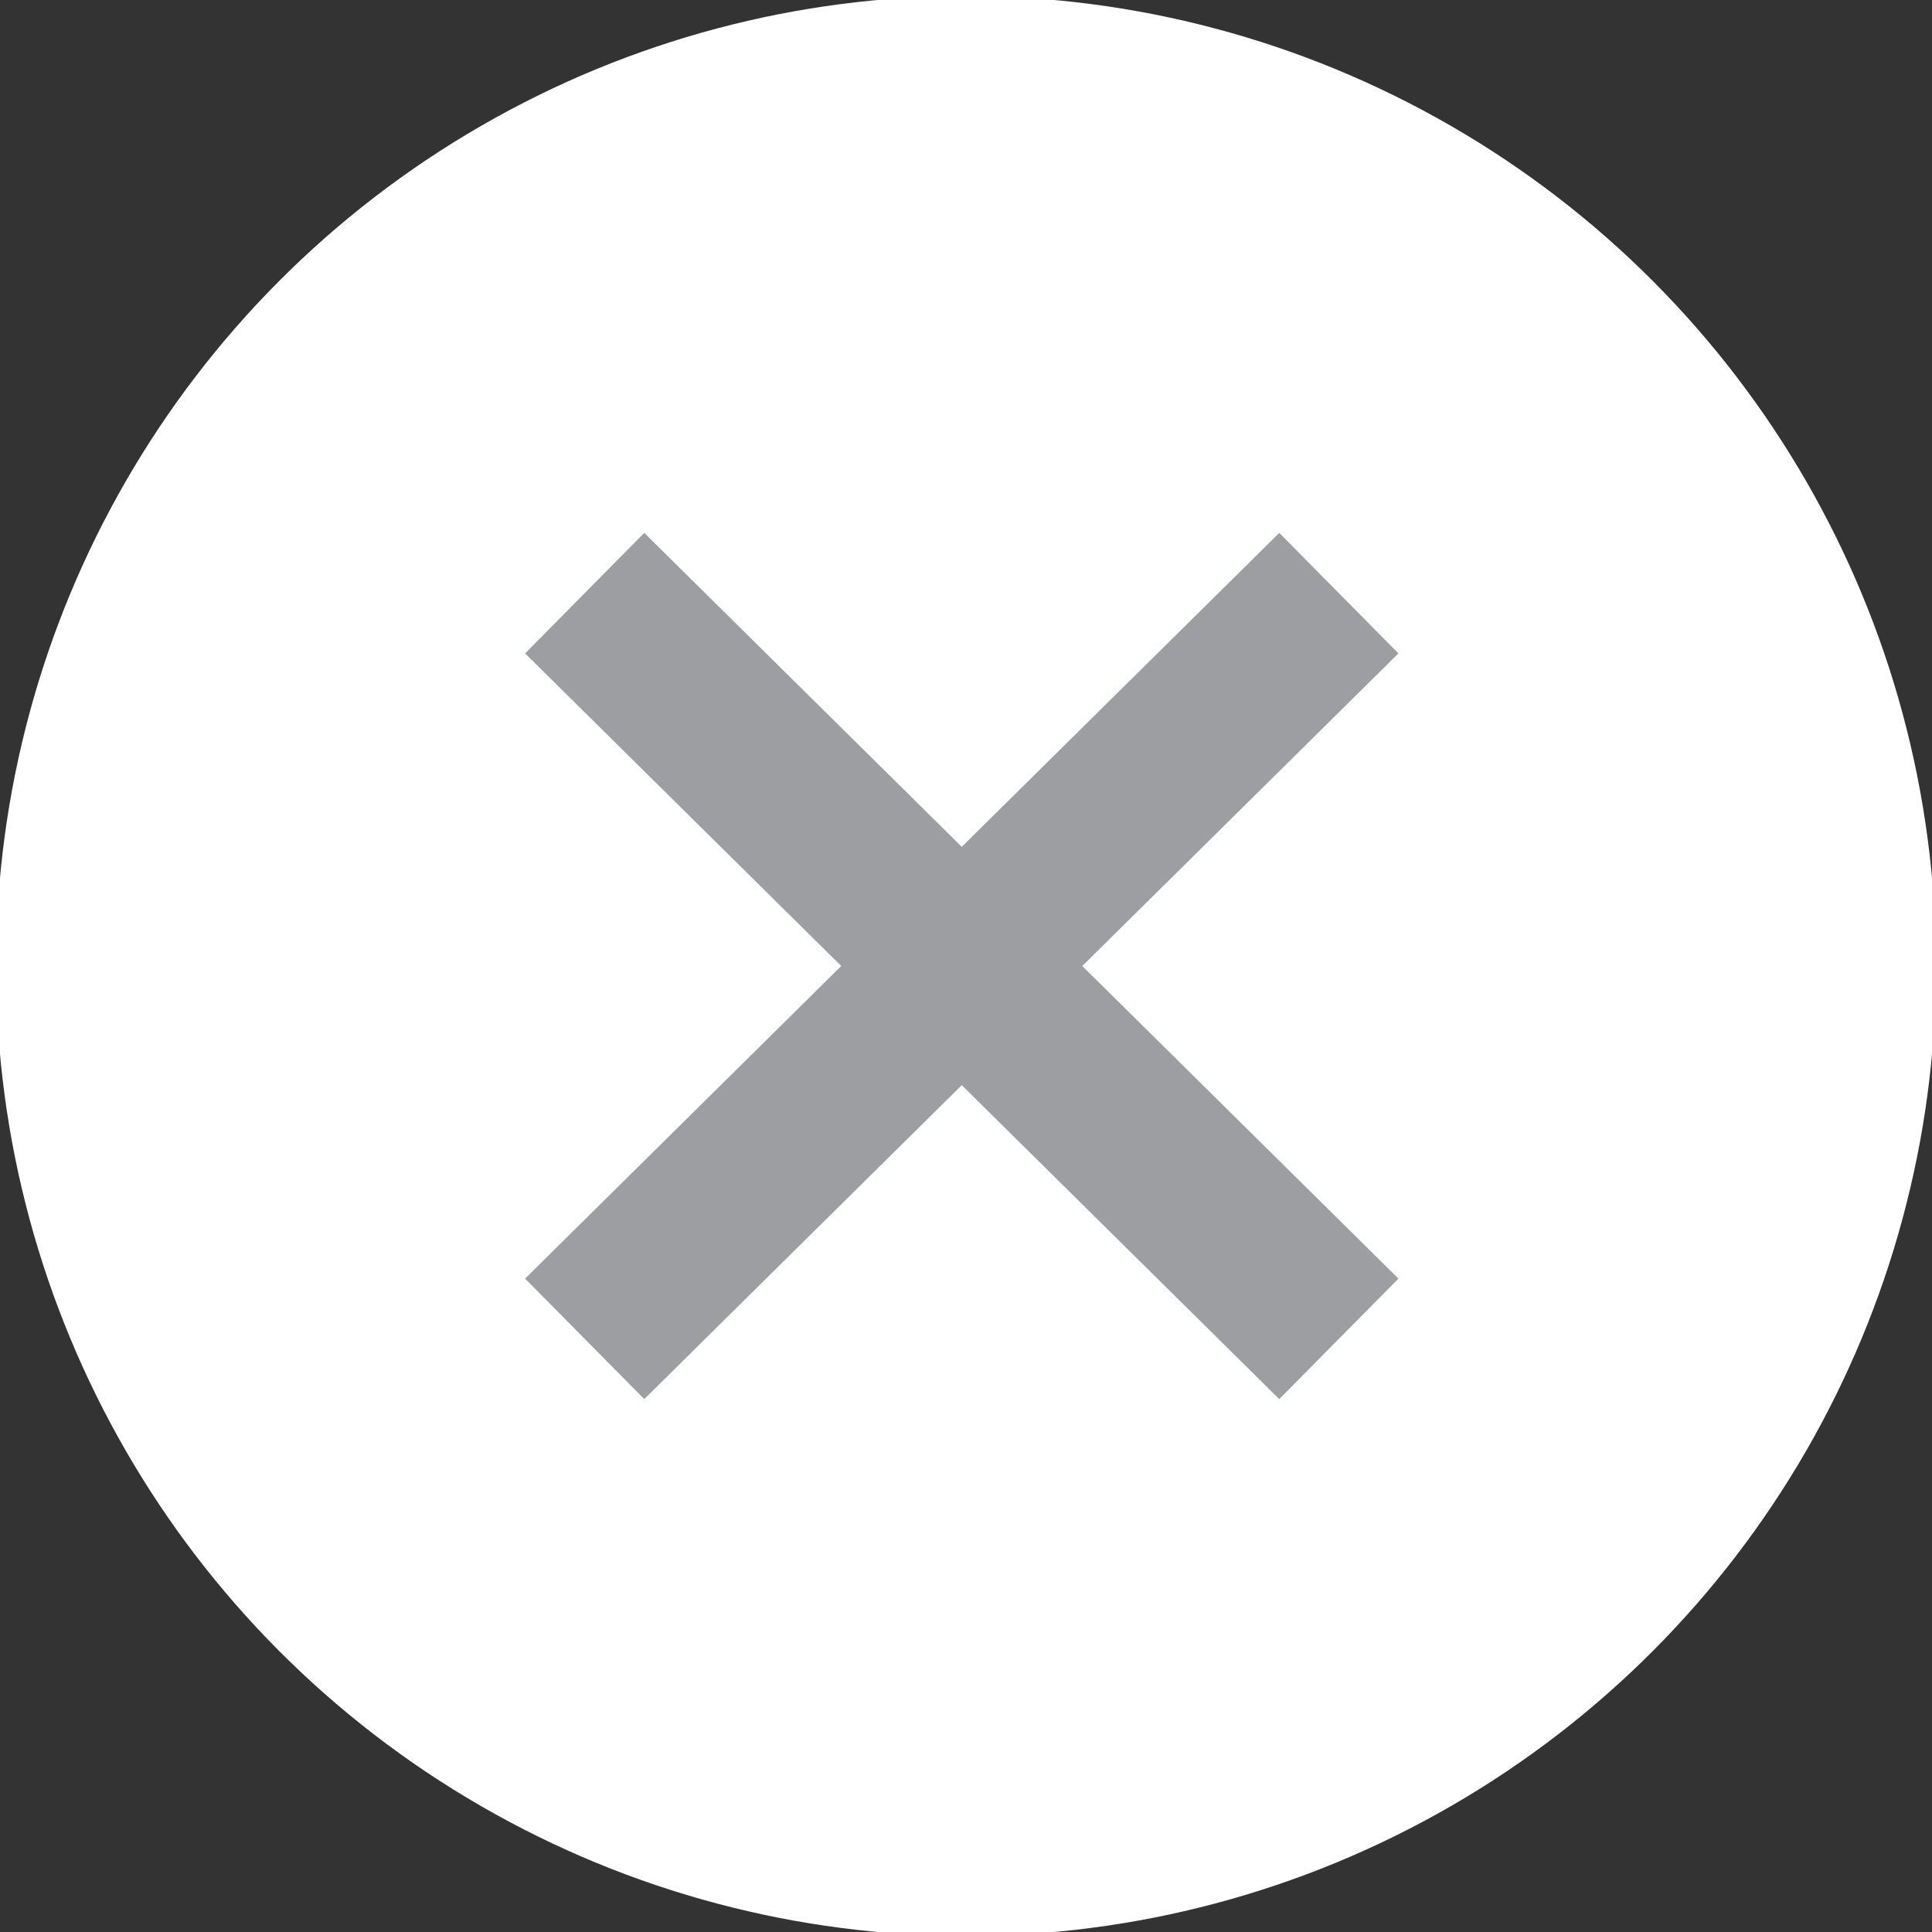 <?xml version="1.0" encoding="utf-8"?>
<!-- Generator: Adobe Illustrator 18.0.0, SVG Export Plug-In . SVG Version: 6.00 Build 0)  -->
<!DOCTYPE svg PUBLIC "-//W3C//DTD SVG 1.1//EN" "http://www.w3.org/Graphics/SVG/1.1/DTD/svg11.dtd">
<svg version="1.1" id="Layer_1" xmlns="http://www.w3.org/2000/svg" xmlns:xlink="http://www.w3.org/1999/xlink" x="0px" y="0px"
	 viewBox="0 0 22.8 22.8" style="enable-background:new 0 0 22.8 22.8;" xml:space="preserve">
<rect x="0" y="0" width="22.8" height="22.8" fill="#333333" stroke="none"/>
<circle style="fill:#FFFFFF;stroke:#FFFFFF;stroke-width:1.895;stroke-miterlimit:10;" cx="11.4" cy="11.4" r="10.5"/>
<g>
	<g>
		<line style="fill:none;stroke:#9C9EA1;stroke-width:2;stroke-miterlimit:10;" x1="6.9" y1="15.8" x2="15.8" y2="7"/>
		<line style="fill:none;stroke:#9C9EA1;stroke-width:2;stroke-miterlimit:10;" x1="15.8" y1="15.8" x2="6.9" y2="7"/>
	</g>
</g>
</svg>
